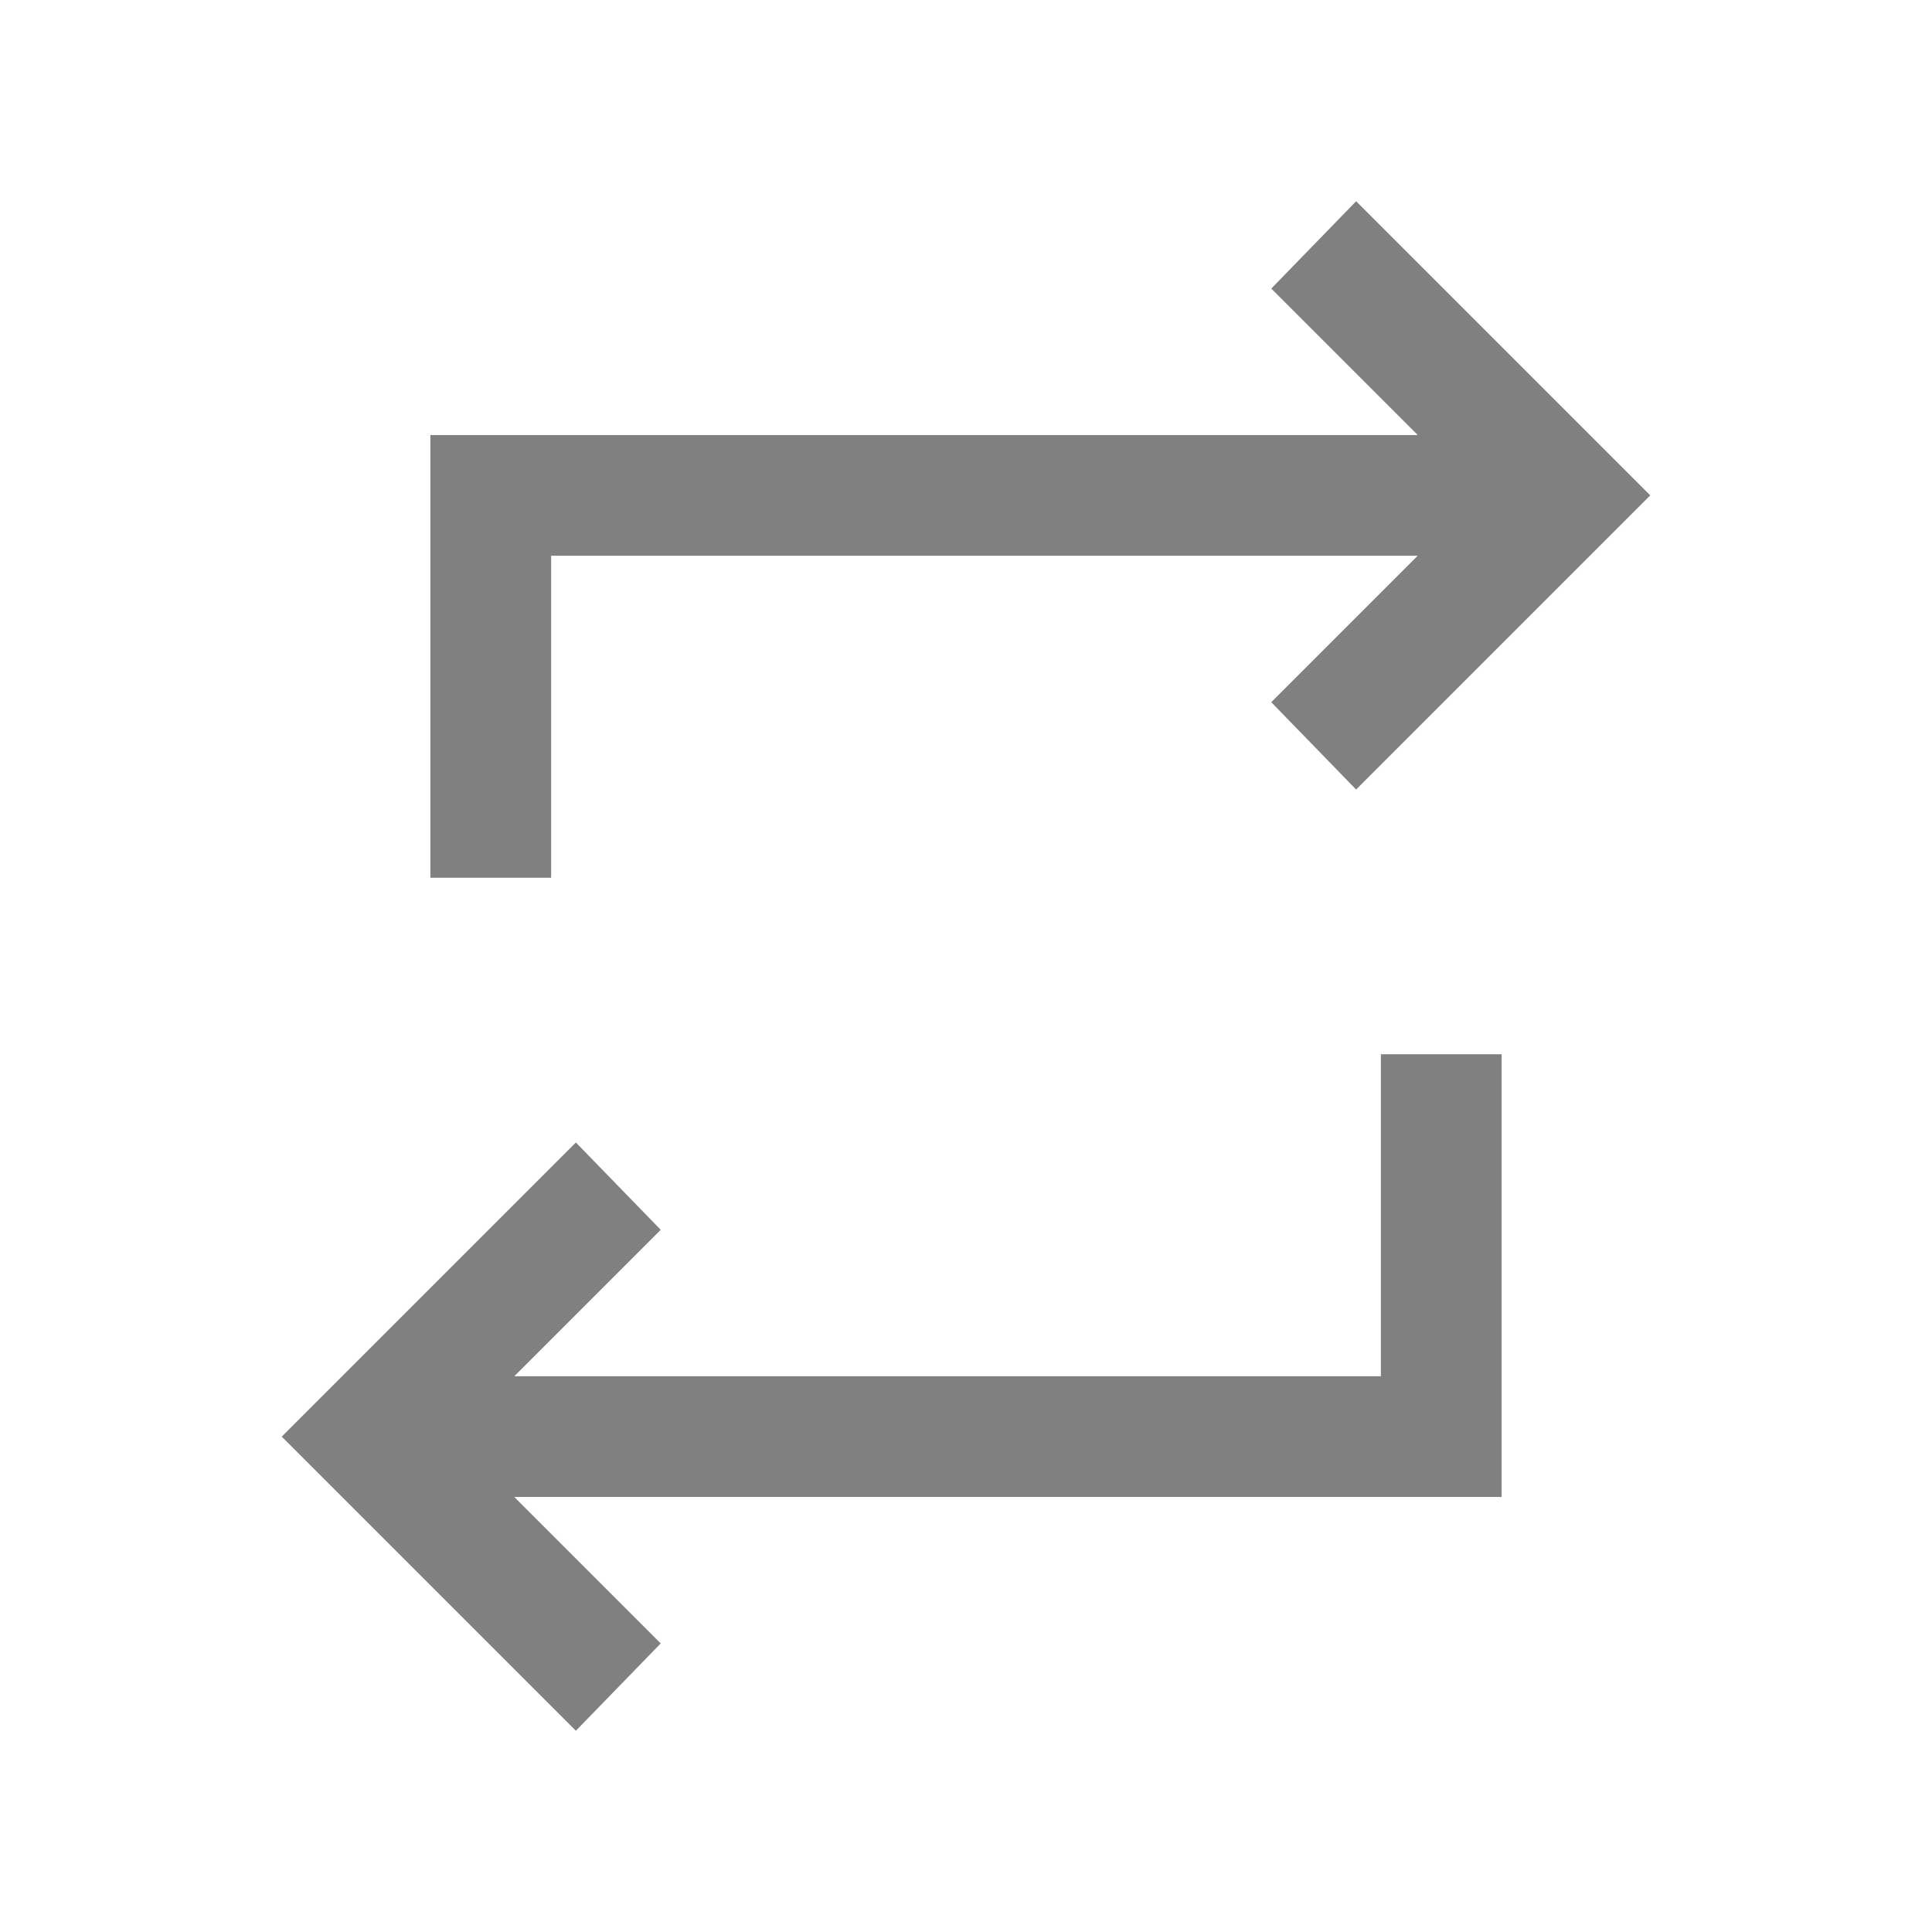 <svg xmlns="http://www.w3.org/2000/svg" height="24px" viewBox="0 -960 960 960" width="24px" fill="#808080"><path d="M286.15-100 140-246.15l146.15-146.16 42.16 43.39-72.77 72.77h430.61v-160h60v219.99H255.54l72.77 72.77L286.15-100Zm-72.3-423.85v-219.99h490.61l-72.77-72.77L673.85-860 820-713.85 673.85-567.69l-42.16-43.39 72.77-72.77H273.85v160h-60Z"/></svg>